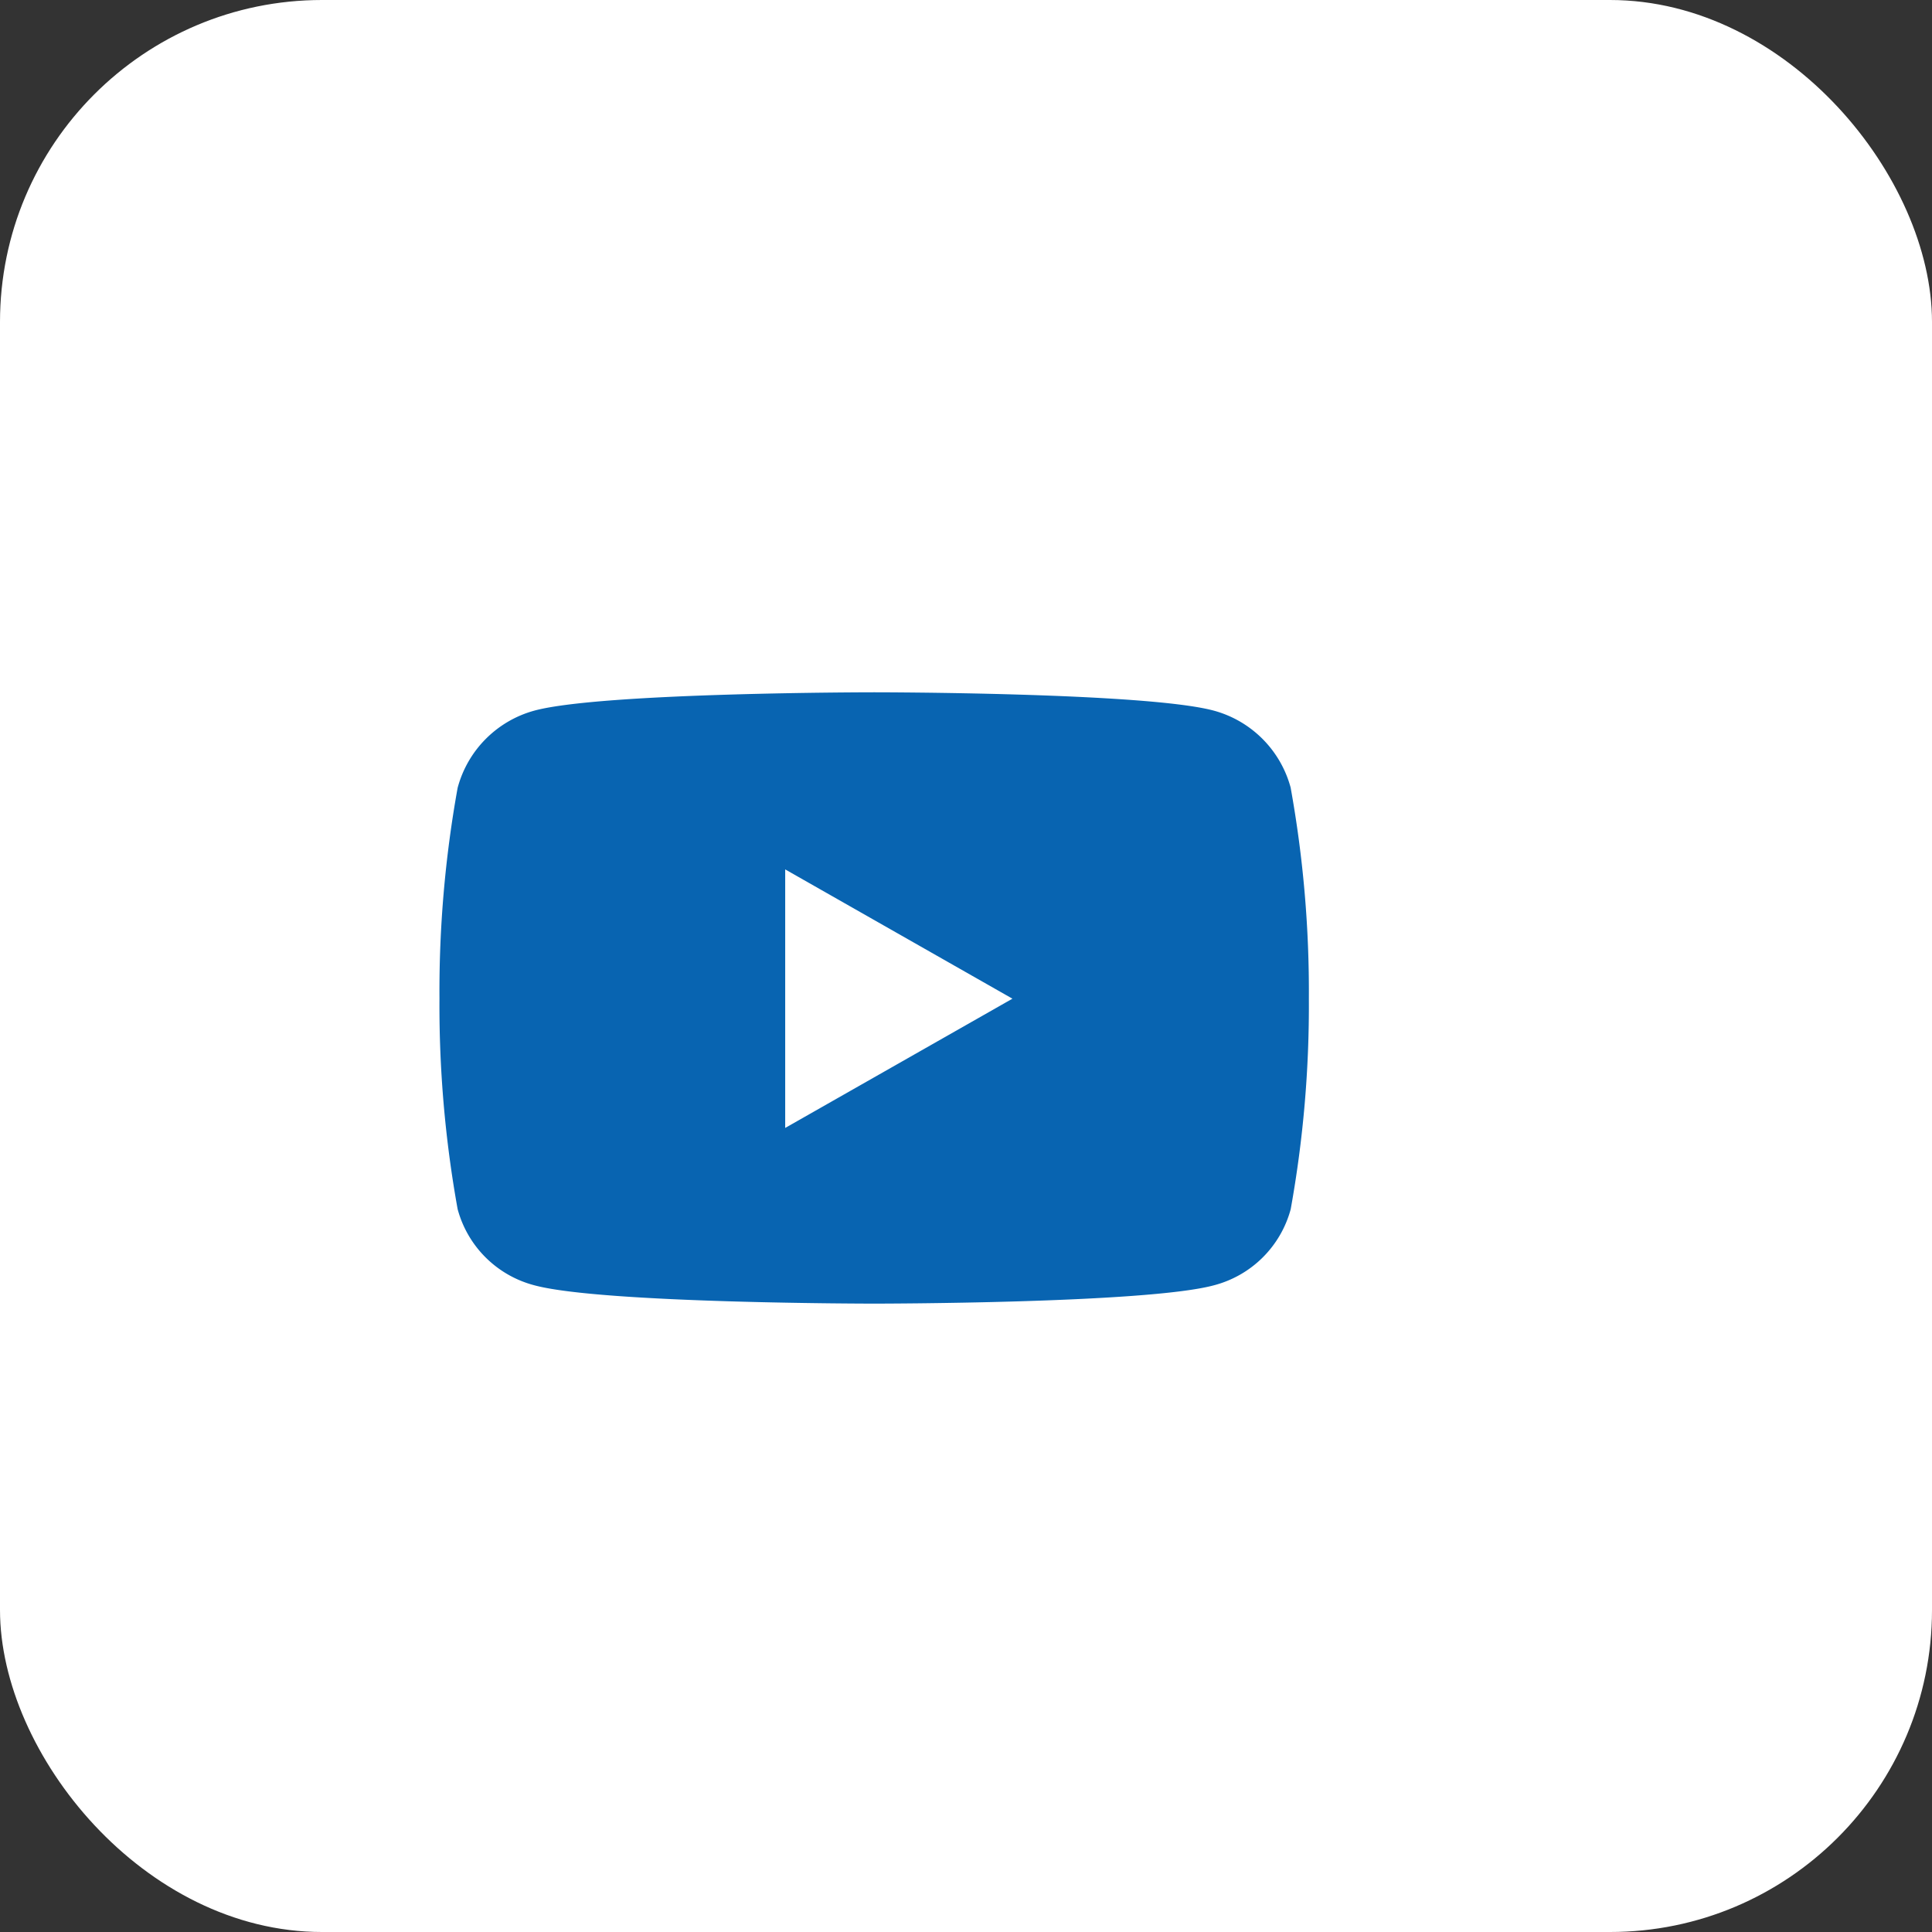 <svg xmlns="http://www.w3.org/2000/svg" width="60" height="60" viewBox="0 0 60 60">
  <rect x="0" y="0" width="60" height="60" fill="#333333" stroke="none"/>
  <g id="Group_179" data-name="Group 179" transform="translate(-408 -7475)">
    <rect id="Rectangle_33" data-name="Rectangle 33" width="60" height="60" rx="10" transform="translate(408 7475)" fill="#fff"/>
    <path id="Icon_awesome-youtube" data-name="Icon awesome-youtube" d="M27.486,7.47a3.393,3.393,0,0,0-2.387-2.4C22.993,4.5,14.55,4.5,14.55,4.5S6.107,4.5,4,5.068a3.393,3.393,0,0,0-2.387,2.4,35.589,35.589,0,0,0-.564,6.541,35.589,35.589,0,0,0,.564,6.541A3.342,3.342,0,0,0,4,22.917c2.106.568,10.549.568,10.549.568s8.443,0,10.549-.568a3.342,3.342,0,0,0,2.387-2.364,35.589,35.589,0,0,0,.564-6.541,35.59,35.59,0,0,0-.564-6.541Zm-15.7,10.555V10l7.057,4.015-7.057,4.014Z" transform="translate(420.599 7492)" fill="#0864b1"/>
  </g>
</svg>
